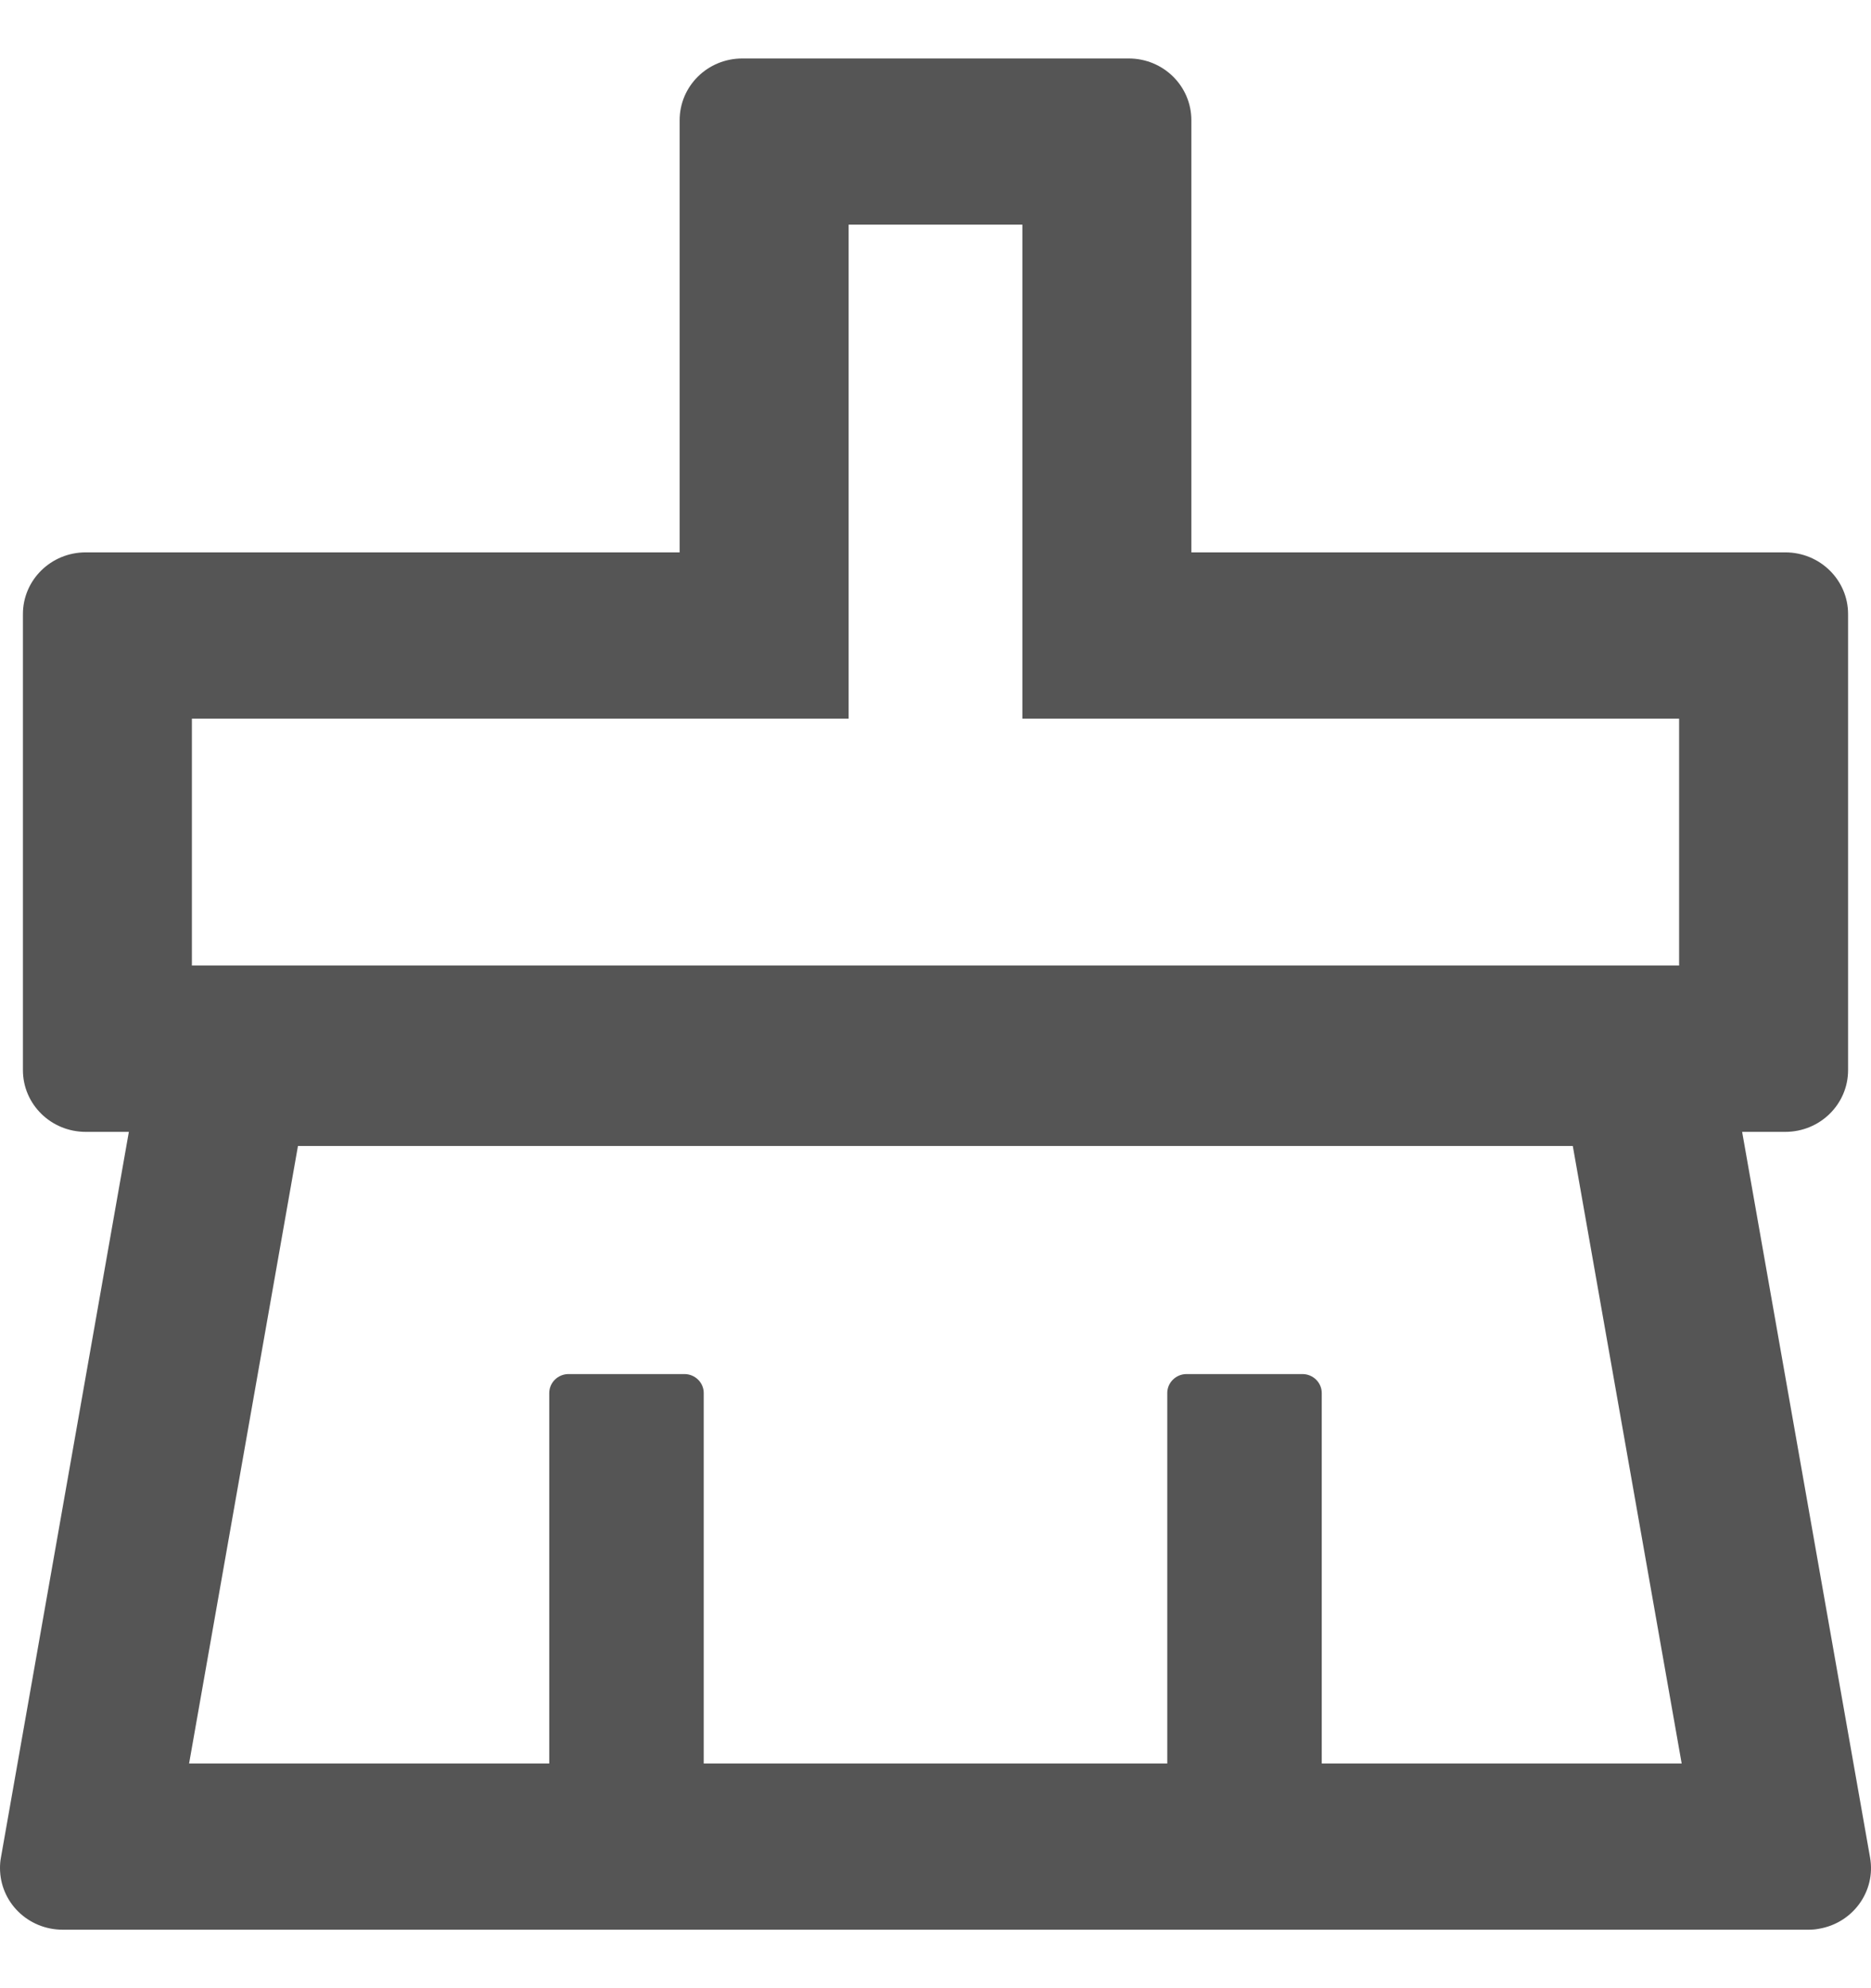 <svg width="16" height="17" viewBox="0 0 16 17" fill="none" xmlns="http://www.w3.org/2000/svg">
<path d="M15.992 15.883L14.898 9.678H15.267C15.564 9.678 15.804 9.442 15.804 9.15V5.251C15.804 4.959 15.564 4.723 15.267 4.723H10.188V1.028C10.188 0.736 9.949 0.5 9.652 0.5H6.348C6.051 0.5 5.812 0.736 5.812 1.028V4.723H0.733C0.436 4.723 0.196 4.959 0.196 5.251V9.15C0.196 9.442 0.436 9.678 0.733 9.678H1.102L0.008 15.883C0.002 15.913 0 15.944 0 15.972C0 16.265 0.239 16.5 0.537 16.5H15.463C15.494 16.5 15.525 16.498 15.554 16.492C15.847 16.443 16.043 16.169 15.992 15.883ZM1.641 6.145H7.257V1.921H8.743V6.145H14.359V8.256H1.641V6.145ZM11.303 15.079V11.911C11.303 11.822 11.229 11.749 11.138 11.749H10.147C10.056 11.749 9.982 11.822 9.982 11.911V15.079H6.018V11.911C6.018 11.822 5.944 11.749 5.853 11.749H4.862C4.771 11.749 4.697 11.822 4.697 11.911V15.079H1.617L2.548 9.799H13.45L14.381 15.079H11.303Z" fill="#555555"/>
</svg>
